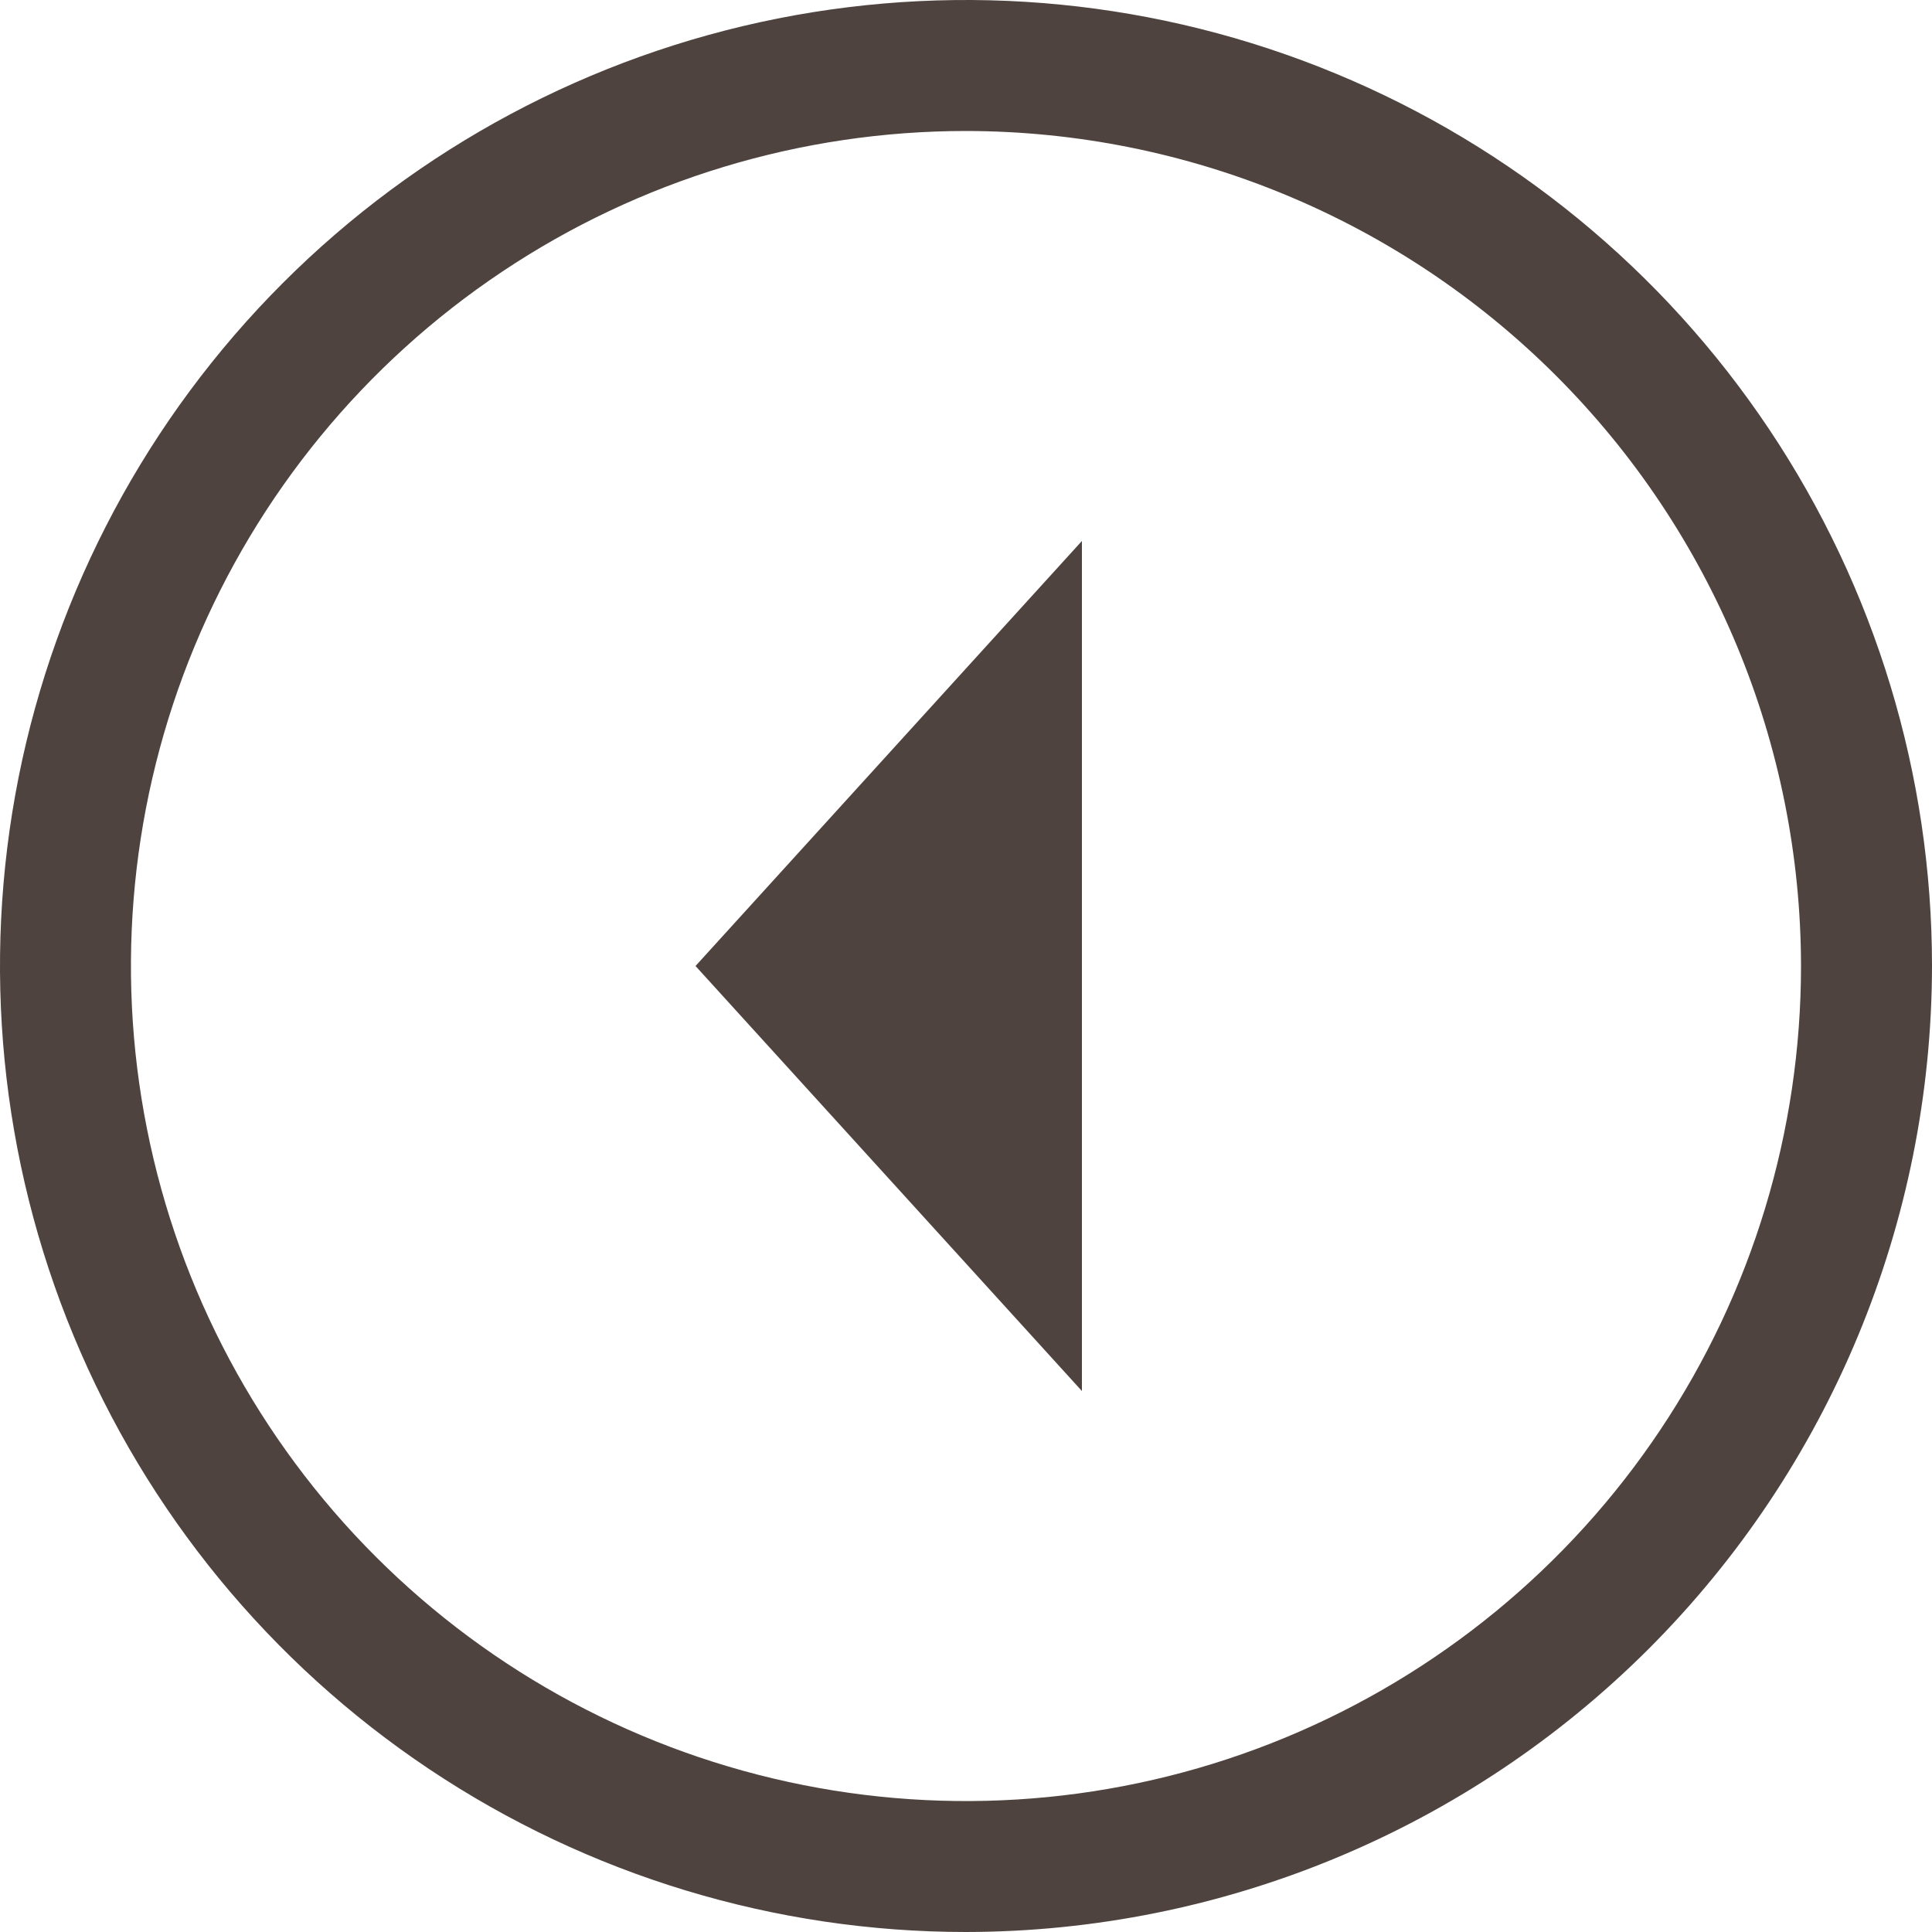 <svg width="25" height="25" viewBox="0 0 25 25" fill="none" xmlns="http://www.w3.org/2000/svg">
<path d="M9 12.5L14 18V7L9 12.5Z" fill="#4F433F"/>
<path d="M12.5 25C10.028 25 7.611 24.267 5.555 22.893C3.5 21.52 1.898 19.568 0.952 17.284C0.005 14.999 -0.242 12.486 0.24 10.061C0.723 7.637 1.913 5.409 3.661 3.661C5.409 1.913 7.637 0.723 10.061 0.24C12.486 -0.242 14.999 0.005 17.284 0.952C19.568 1.898 21.52 3.5 22.893 5.555C24.267 7.611 25 10.028 25 12.5C24.996 15.814 23.678 18.991 21.335 21.335C18.991 23.678 15.814 24.996 12.5 25ZM12.5 1.695C10.363 1.695 8.274 2.328 6.497 3.516C4.72 4.703 3.335 6.391 2.517 8.365C1.699 10.339 1.485 12.512 1.902 14.608C2.319 16.704 3.348 18.629 4.859 20.14C6.371 21.652 8.296 22.681 10.392 23.098C12.488 23.515 14.661 23.301 16.635 22.483C18.609 21.665 20.297 20.28 21.484 18.503C22.672 16.726 23.305 14.637 23.305 12.5C23.302 9.635 22.163 6.889 20.137 4.863C18.111 2.837 15.365 1.698 12.5 1.695Z" fill="#4F433F"/>
</svg>
